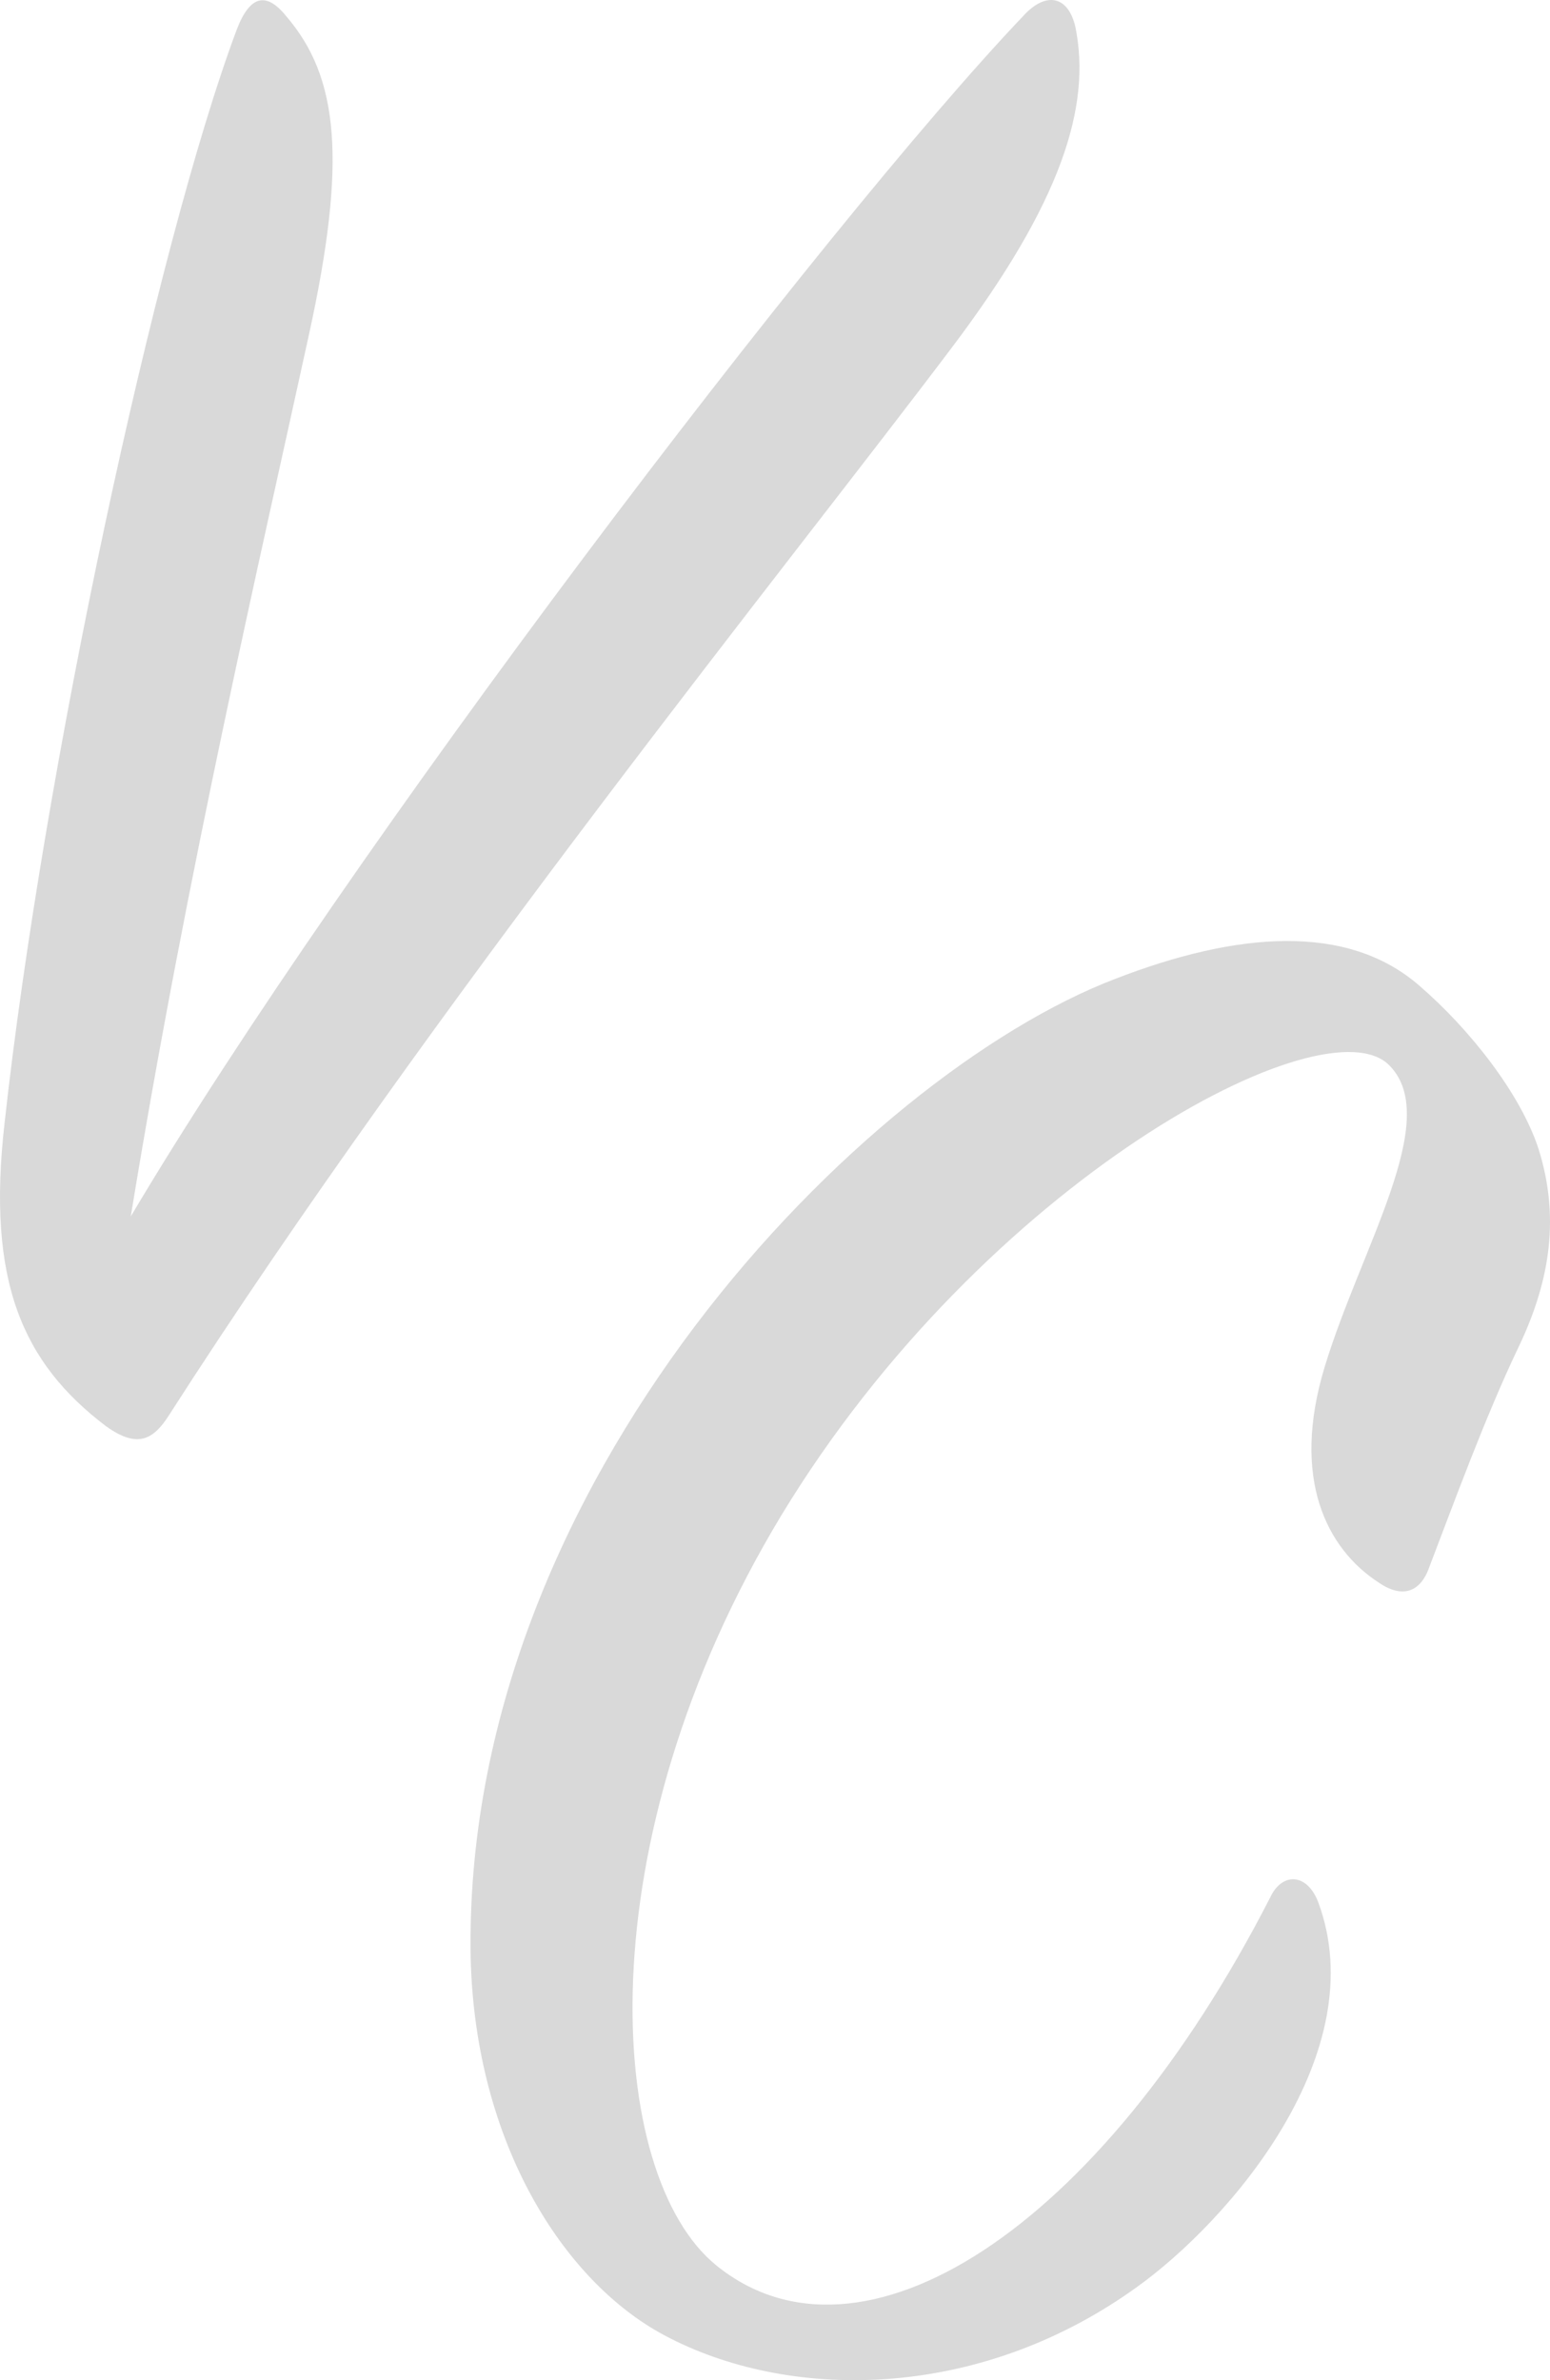 <?xml version="1.0" encoding="UTF-8"?>
<svg width="56px" height="86px" viewBox="0 0 56 86" version="1.1" xmlns="http://www.w3.org/2000/svg" xmlns:xlink="http://www.w3.org/1999/xlink">
  <title>Logo</title>
  <g id="Page-1" stroke="none" stroke-width="1" fill="none" fill-rule="evenodd">
    <g id="Home" transform="translate(-484, -25)">
      <g id="Logo" transform="translate(484, 25)" fill="#D9D9D9" fill-rule="nonzero">
        <path d="M36.969,0.577 C37.785,-0.321 38.596,-0.16 38.855,0.984 C39.426,3.821 38.384,7.273 34.374,12.578 C28.592,20.257 15.64,36.263 6.112,51.124 C5.541,52.023 4.97,52.349 3.829,51.531 C0.815,49.242 -0.487,46.306 0.164,40.589 C1.551,27.931 5.621,8.909 8.555,1.064 C9.027,-0.16 9.612,-0.321 10.347,0.592 C12.234,2.795 12.545,5.793 11.159,12.105 C9.451,19.945 6.763,31.459 4.725,43.951 C12.531,30.787 29.743,8.171 36.969,0.577 Z" id="Path"></path>
        <path d="M47.622,68.718 C49.654,74.154 44.445,80.239 41.023,82.673 C35.243,86.813 28.404,86.733 24.005,84.379 C20.343,82.429 17.17,77.401 17.005,70.752 C16.68,53.545 31.171,38.862 40.287,35.37 C44.685,33.665 48.673,33.341 51.28,35.615 C53.071,37.156 54.943,39.51 55.593,41.535 C56.324,43.885 56.065,46.164 54.862,48.677 C53.66,51.191 52.506,54.358 51.605,56.712 C51.36,57.361 50.79,57.85 49.814,57.182 C47.928,55.961 46.637,53.423 47.858,49.392 C49.163,45.088 52.1,40.464 50.215,38.514 C47.938,36.08 35.564,42.654 28.234,54.744 C21.073,66.594 21.884,78.604 25.877,81.851 C31.086,86.08 39.712,80.634 45.901,68.539 C46.316,67.661 47.212,67.661 47.622,68.718 Z" id="Path"></path>
      </g>
    </g>
  </g>
</svg>
